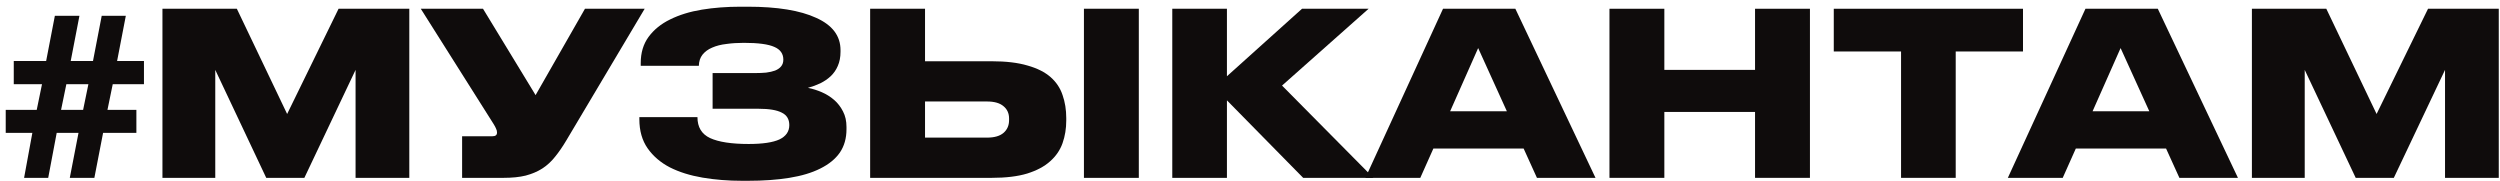 <svg width="359" height="26" viewBox="0 0 359 26" fill="none" xmlns="http://www.w3.org/2000/svg">
<path d="M16.189 12.092L15.43 15.78H19.585V19.076H14.804L13.551 25.539H10.022L11.275 19.076H8.143L6.923 25.539H3.46L4.647 19.076H0.822V15.78H5.274L6.032 12.092H1.976V8.763H6.626L7.879 2.268H11.407L10.154 8.763H13.353L14.606 2.268H18.068L16.815 8.763H20.673V12.092H16.189ZM8.769 15.78H11.935L12.693 12.092H9.528L8.769 15.78Z" fill="#0F0C0C"/>
<path d="M23.327 1.257H34.011L41.233 16.368L48.619 1.257H58.776V25.539H51.06V10.036L43.706 25.539H38.232L30.912 10.036V25.539H23.327V1.257Z" fill="#0F0C0C"/>
<path d="M81.33 20.154C80.802 21.046 80.264 21.829 79.714 22.503C79.187 23.178 78.571 23.744 77.868 24.201C77.186 24.636 76.395 24.973 75.493 25.212C74.614 25.43 73.548 25.539 72.295 25.539H66.359V19.566H70.712C71.152 19.566 71.371 19.392 71.371 19.044V19.011C71.371 18.837 71.328 18.663 71.24 18.489C71.174 18.315 71.053 18.087 70.877 17.804L60.424 1.257H69.36L76.911 13.659L84.001 1.257H92.575L81.33 20.154Z" fill="#0F0C0C"/>
<path d="M121.555 18.554C121.555 19.86 121.236 20.98 120.599 21.916C119.961 22.83 119.027 23.591 117.796 24.201C116.587 24.81 115.103 25.256 113.344 25.539C111.607 25.822 109.618 25.963 107.376 25.963H106.584C104.584 25.963 102.682 25.811 100.88 25.506C99.099 25.201 97.538 24.712 96.197 24.037C94.856 23.341 93.79 22.427 92.998 21.296C92.207 20.164 91.811 18.772 91.811 17.118V16.825H100.154C100.154 18.261 100.759 19.261 101.968 19.827C103.199 20.393 105.045 20.676 107.508 20.676C109.508 20.676 110.981 20.458 111.926 20.023C112.872 19.566 113.344 18.881 113.344 17.967C113.344 17.118 112.981 16.52 112.256 16.172C111.552 15.802 110.442 15.617 108.925 15.617H102.33V10.493H108.464C109.013 10.493 109.53 10.471 110.014 10.428C110.519 10.362 110.948 10.264 111.3 10.134C111.673 9.982 111.959 9.786 112.157 9.546C112.377 9.285 112.487 8.959 112.487 8.567C112.487 7.719 112.058 7.11 111.201 6.74C110.343 6.348 108.882 6.152 106.815 6.152C105.914 6.152 105.078 6.207 104.309 6.315C103.54 6.402 102.858 6.576 102.264 6.838C101.693 7.077 101.231 7.414 100.88 7.849C100.55 8.263 100.374 8.796 100.352 9.449H92.009V9.057C92.009 7.577 92.383 6.326 93.13 5.304C93.9 4.259 94.933 3.422 96.23 2.791C97.549 2.138 99.066 1.67 100.781 1.387C102.517 1.104 104.364 0.963 106.32 0.963H107.376C111.618 0.963 114.894 1.496 117.202 2.562C119.533 3.606 120.698 5.151 120.698 7.197V7.425C120.698 8.208 120.566 8.894 120.302 9.481C120.06 10.047 119.719 10.536 119.28 10.95C118.862 11.341 118.367 11.679 117.796 11.962C117.246 12.223 116.653 12.44 116.015 12.614C116.675 12.745 117.334 12.952 117.994 13.234C118.653 13.517 119.247 13.887 119.774 14.344C120.302 14.801 120.731 15.356 121.06 16.009C121.39 16.64 121.555 17.379 121.555 18.228V18.554Z" fill="#0F0C0C"/>
<path d="M132.834 8.796H142.397C144.463 8.796 146.189 9.002 147.574 9.416C148.959 9.808 150.058 10.362 150.872 11.08C151.685 11.798 152.256 12.658 152.586 13.659C152.938 14.66 153.114 15.758 153.114 16.955V17.314C153.114 18.467 152.938 19.544 152.586 20.545C152.235 21.546 151.641 22.416 150.806 23.156C149.992 23.896 148.893 24.483 147.508 24.919C146.145 25.332 144.441 25.539 142.397 25.539H124.953V1.257H132.834V8.796ZM141.737 19.762C142.793 19.762 143.584 19.533 144.112 19.076C144.639 18.619 144.903 18.01 144.903 17.249V17.02C144.903 16.281 144.639 15.693 144.112 15.258C143.584 14.801 142.793 14.573 141.737 14.573H132.834V19.762H141.737ZM163.534 25.539H155.653V1.257H163.534V25.539Z" fill="#0F0C0C"/>
<path d="M176.187 14.409V25.539H168.339V1.257H176.187V10.95L186.97 1.257H196.532L184.101 12.288L197.225 25.539H187.135L176.187 14.409Z" fill="#0F0C0C"/>
<path d="M212.263 6.903L208.24 15.976H216.385L212.263 6.903ZM218.793 21.328H205.833L203.954 25.539H196.073L207.218 1.257H217.605L229.114 25.539H220.705L218.793 21.328Z" fill="#0F0C0C"/>
<path d="M231.119 1.257H239V10.036H252.025V1.257H259.907V25.539H252.025V16.074H239V25.539H231.119V1.257Z" fill="#0F0C0C"/>
<path d="M272.992 7.392H263.33V1.257H290.502V7.392H280.84V25.539H272.992V7.392Z" fill="#0F0C0C"/>
<path d="M304.518 6.903L300.495 15.976H308.64L304.518 6.903ZM311.047 21.328H298.088L296.208 25.539H288.327L299.473 1.257H309.86L321.369 25.539H312.96L311.047 21.328Z" fill="#0F0C0C"/>
<path d="M323.374 1.257H334.058L341.279 16.368L348.666 1.257H358.822V25.539H351.106V10.036L343.753 25.539H338.279L330.958 10.036V25.539H323.374V1.257Z" fill="#0F0C0C"/>
</svg>
